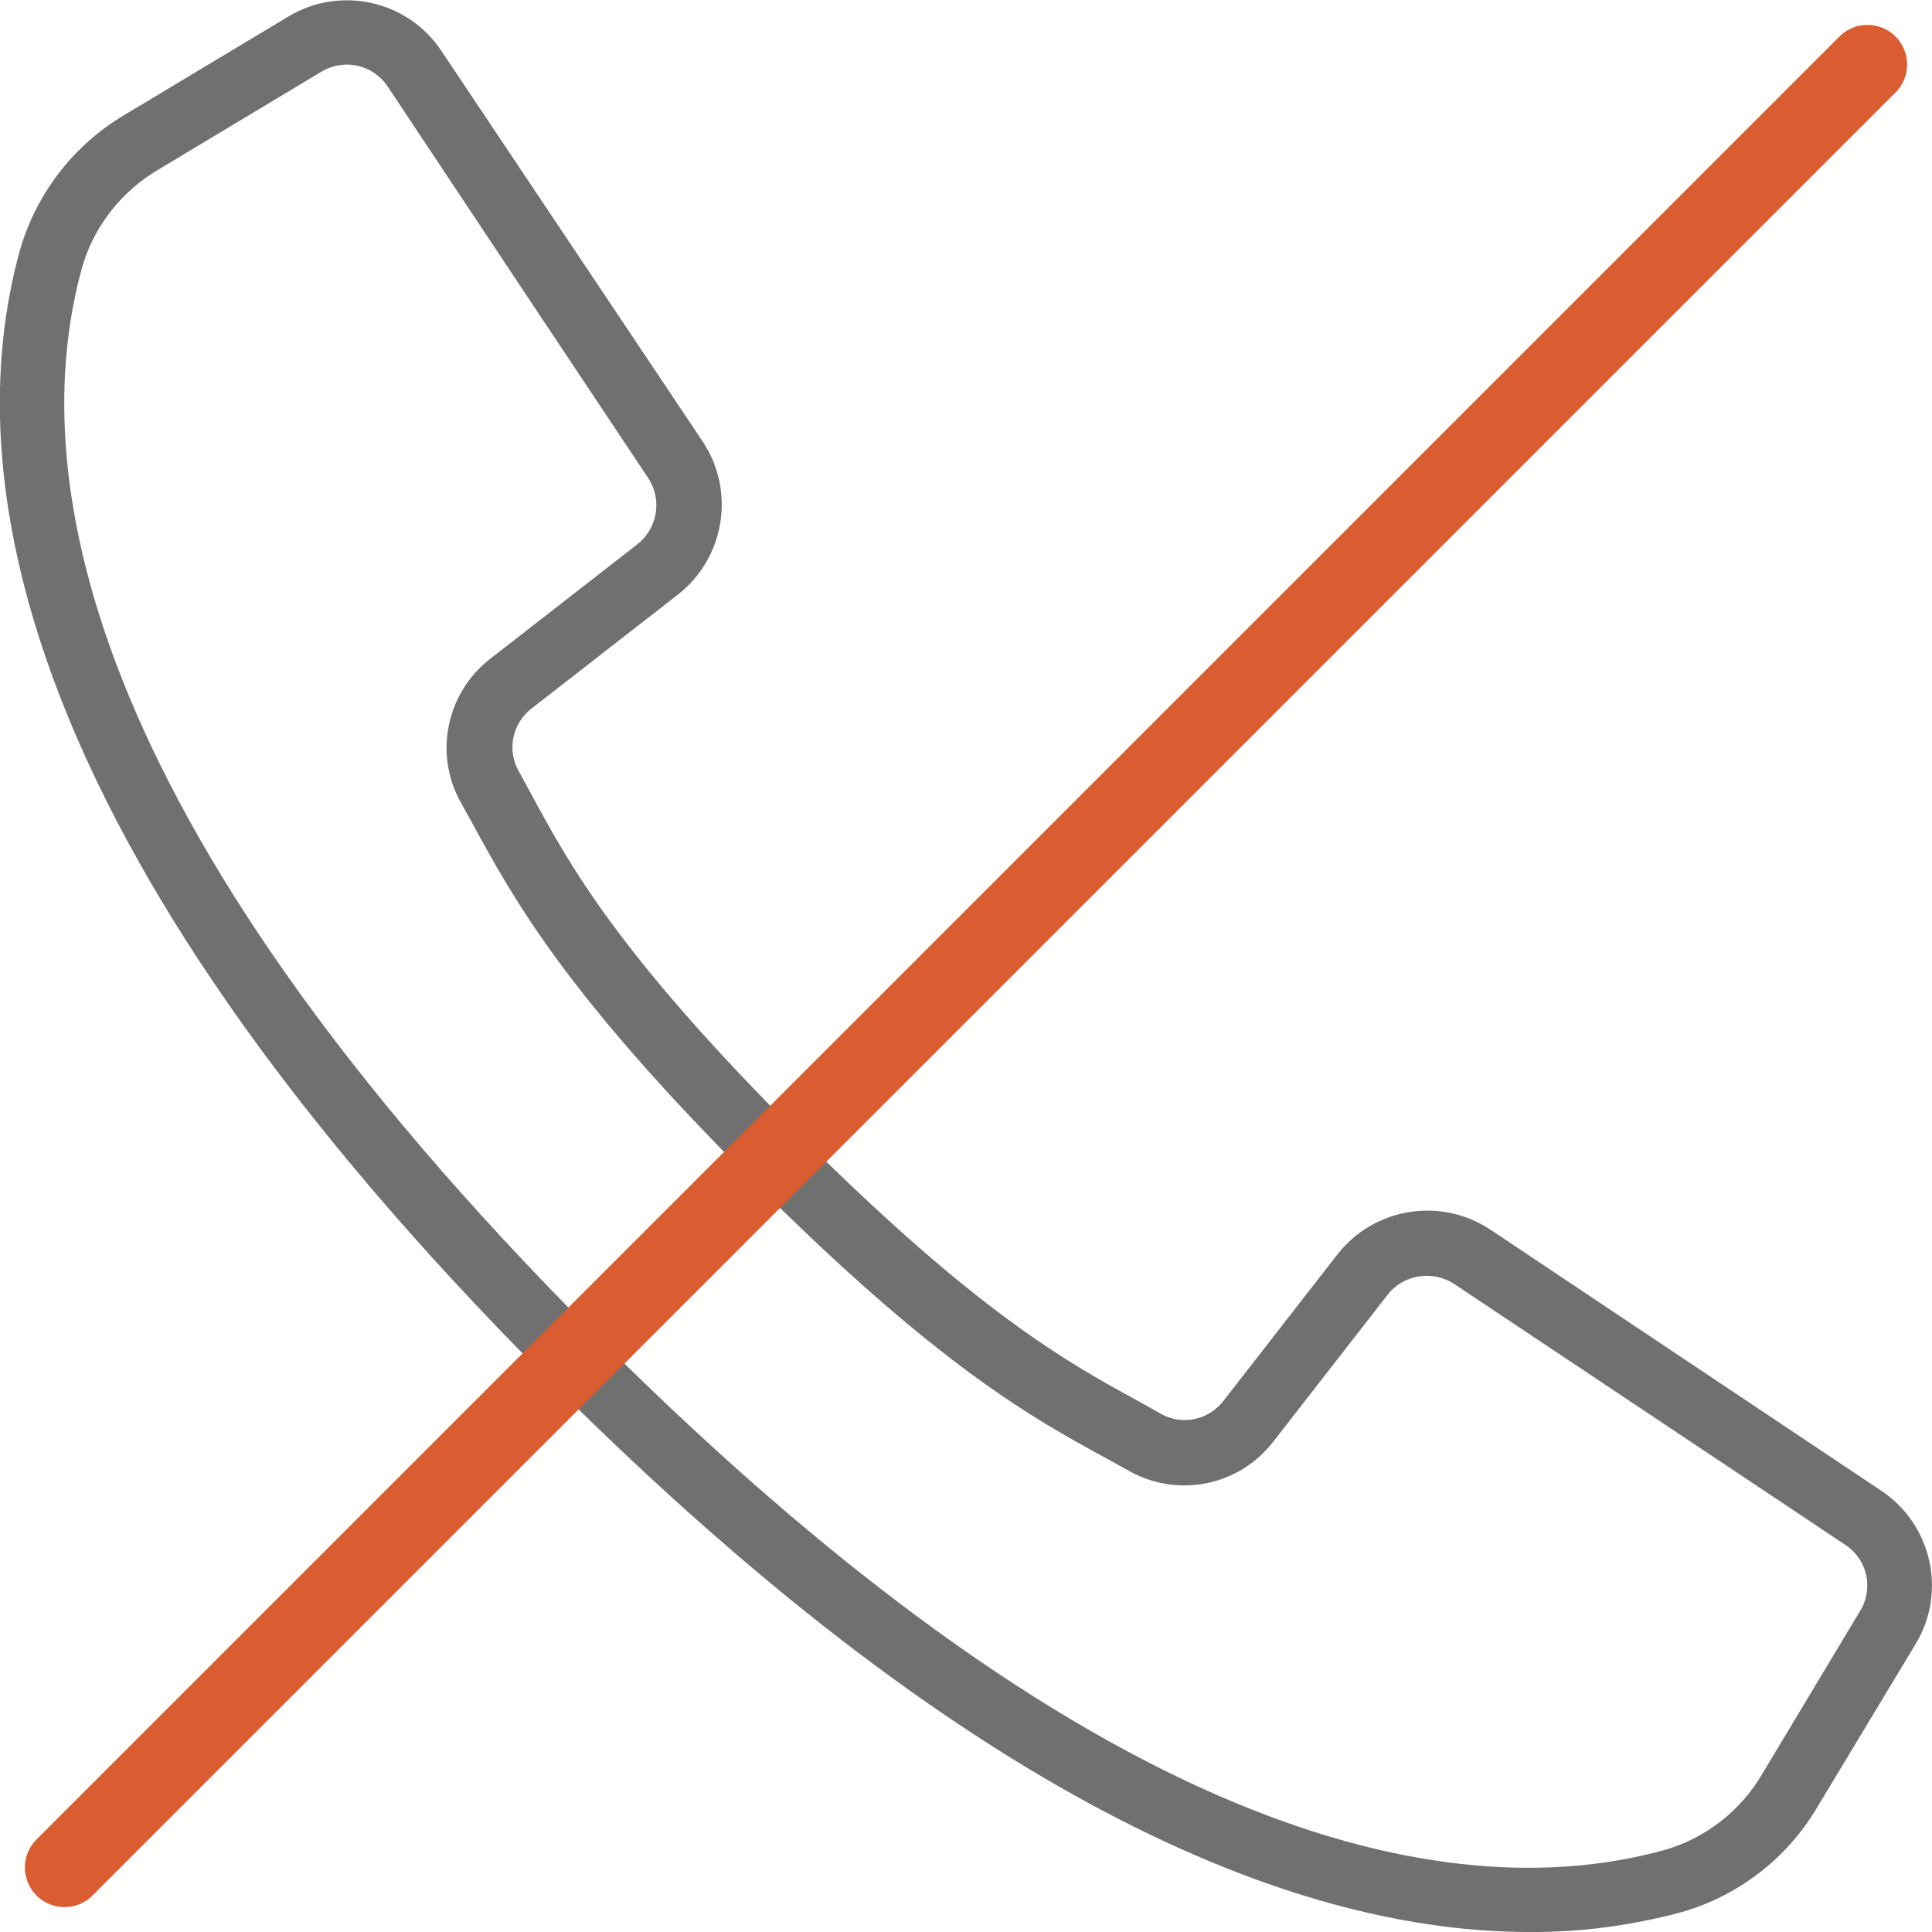 <?xml version="1.0" encoding="utf-8"?>
<!-- Generator: Adobe Illustrator 19.1.0, SVG Export Plug-In . SVG Version: 6.00 Build 0)  -->
<svg version="1.1" id="Capa_1" xmlns="http://www.w3.org/2000/svg" xmlns:xlink="http://www.w3.org/1999/xlink" x="0px" y="0px"
	 viewBox="-49 140.9 512.1 512.1" style="enable-background:new -49 140.9 512.1 512.1;" xml:space="preserve">
<style type="text/css">
	.st0{fill:#707070;}
	.st1{display:none;fill:#707070;}
	.st2{fill:none;stroke:#D95D30;stroke-width:21;stroke-linecap:round;stroke-miterlimit:10;}
</style>
<g transform="translate(-1 -1)">
	<g>
		<g>
			<path class="st0" d="M450.6,537L347,467.8c-13.2-8.7-30.8-5.8-40.5,6.6l-30.2,38.8c-3.9,5.1-10.9,6.6-16.5,3.5l-5.7-3.2
				c-19-10.4-42.7-23.3-90.5-71s-60.7-71.4-71-90.5l-3.1-5.7c-3.2-5.6-1.7-12.7,3.4-16.6l38.8-30.2c12.4-9.7,15.3-27.4,6.6-40.5
				L69,155.4c-8.9-13.4-26.8-17.4-40.6-9.1l-43.3,26c-13.6,8-23.6,21-27.9,36.2c-15.6,56.9-3.9,155,140.7,299.6
				C213,623.1,298.6,654,357.4,654c13.5,0.1,27-1.7,40.1-5.2c15.2-4.3,28.2-14.3,36.2-27.9l26.1-43.3
				C468.1,563.8,464,545.9,450.6,537z M445.1,568.8l-26,43.3c-5.7,9.8-15.1,17.1-26,20.2c-52.5,14.4-144.2,2.5-283-136.3
				S-40.7,265.5-26.3,213c3.1-11,10.4-20.3,20.2-26.1l43.3-26c6-3.6,13.7-1.9,17.6,4l37.5,56.4l31.5,47.3c3.8,5.7,2.5,13.4-2.9,17.6
				l-38.8,30.2c-11.8,9-15.2,25.4-7.9,38.3l3.1,5.6c10.9,20,24.5,44.9,74,94.4s74.4,63.1,94.4,74l5.6,3.1c13,7.3,29.3,3.9,38.3-7.9
				l30.2-38.8c4.2-5.4,11.9-6.6,17.6-2.9L441,551.3C446.9,555.1,448.7,562.8,445.1,568.8z"/>
			<path class="st1" d="M242.2,227.3c80.1,0.1,145,65,145.1,145.1c0,4.7,3.8,8.5,8.5,8.5s8.5-3.8,8.5-8.5
				c-0.1-89.5-72.6-162-162.1-162.1c-4.7,0-8.5,3.8-8.5,8.5C233.6,223.5,237.4,227.3,242.2,227.3z"/>
			<path class="st1" d="M242.2,278.5c51.8,0.1,93.8,42.1,93.9,93.9c0,4.7,3.8,8.5,8.5,8.5s8.5-3.8,8.5-8.5
				c-0.1-61.2-49.7-110.9-110.9-110.9c-4.7,0-8.5,3.8-8.5,8.5S237.4,278.5,242.2,278.5z"/>
			<path class="st1" d="M242.2,329.7c23.6,0,42.6,19.1,42.7,42.7c0,4.7,3.8,8.5,8.5,8.5s8.5-3.8,8.5-8.5c0-33-26.8-59.7-59.7-59.7
				c-4.7,0-8.5,3.8-8.5,8.5C233.6,325.9,237.4,329.7,242.2,329.7z"/>
		</g>
	</g>
</g>
<line class="st2" x1="-31.9" y1="635.9" x2="446" y2="158"/>
</svg>

